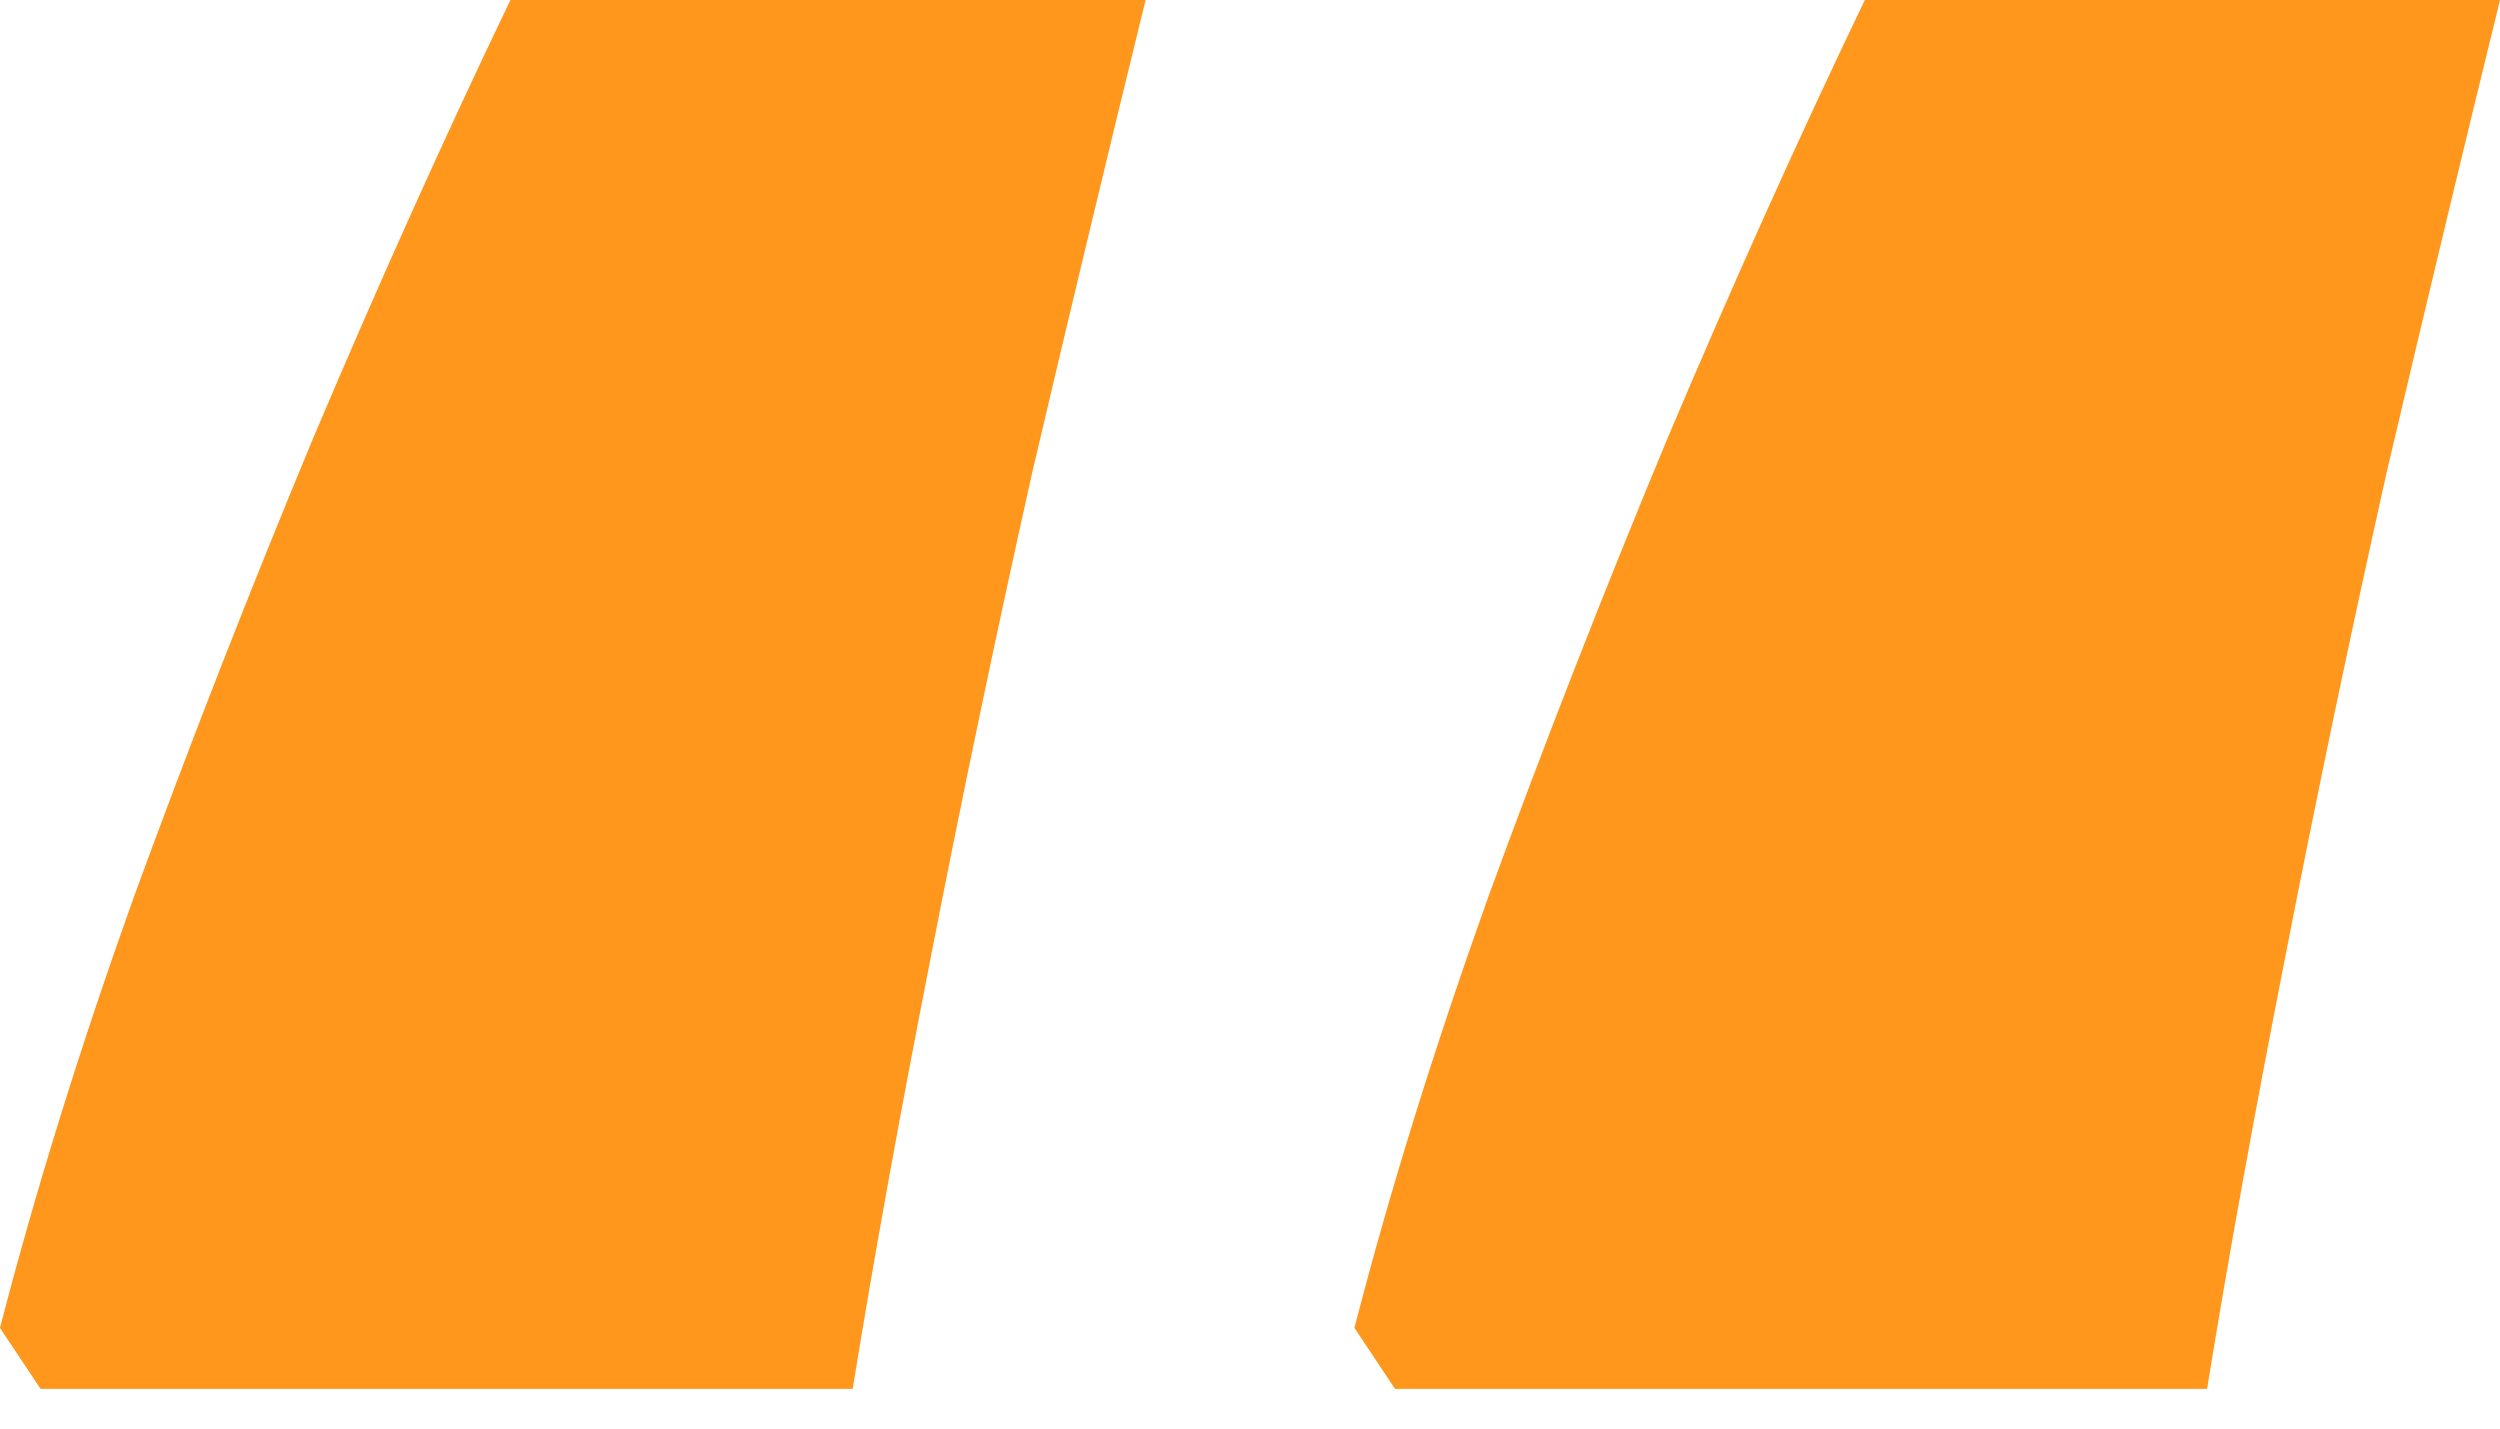 <svg width="42" height="24" viewBox="0 0 42 24" fill="none" xmlns="http://www.w3.org/2000/svg">
<path d="M42 0C41.383 2.515 40.749 5.154 40.1 7.918C39.483 10.681 38.914 13.398 38.394 16.068C37.875 18.707 37.436 21.129 37.079 23.333H23.436L22.754 22.309C23.339 20.042 24.086 17.636 24.995 15.09C25.937 12.513 26.944 9.936 28.016 7.359C29.121 4.75 30.225 2.298 31.329 0H42ZM19.246 0C18.629 2.515 17.995 5.154 17.346 7.918C16.729 10.681 16.16 13.398 15.64 16.068C15.121 18.707 14.682 21.129 14.325 23.333H0.682L0 22.309C0.585 20.042 1.332 17.636 2.241 15.09C3.183 12.513 4.19 9.936 5.262 7.359C6.367 4.75 7.471 2.298 8.575 0H19.246Z" fill="#FF971D"/>
</svg>
